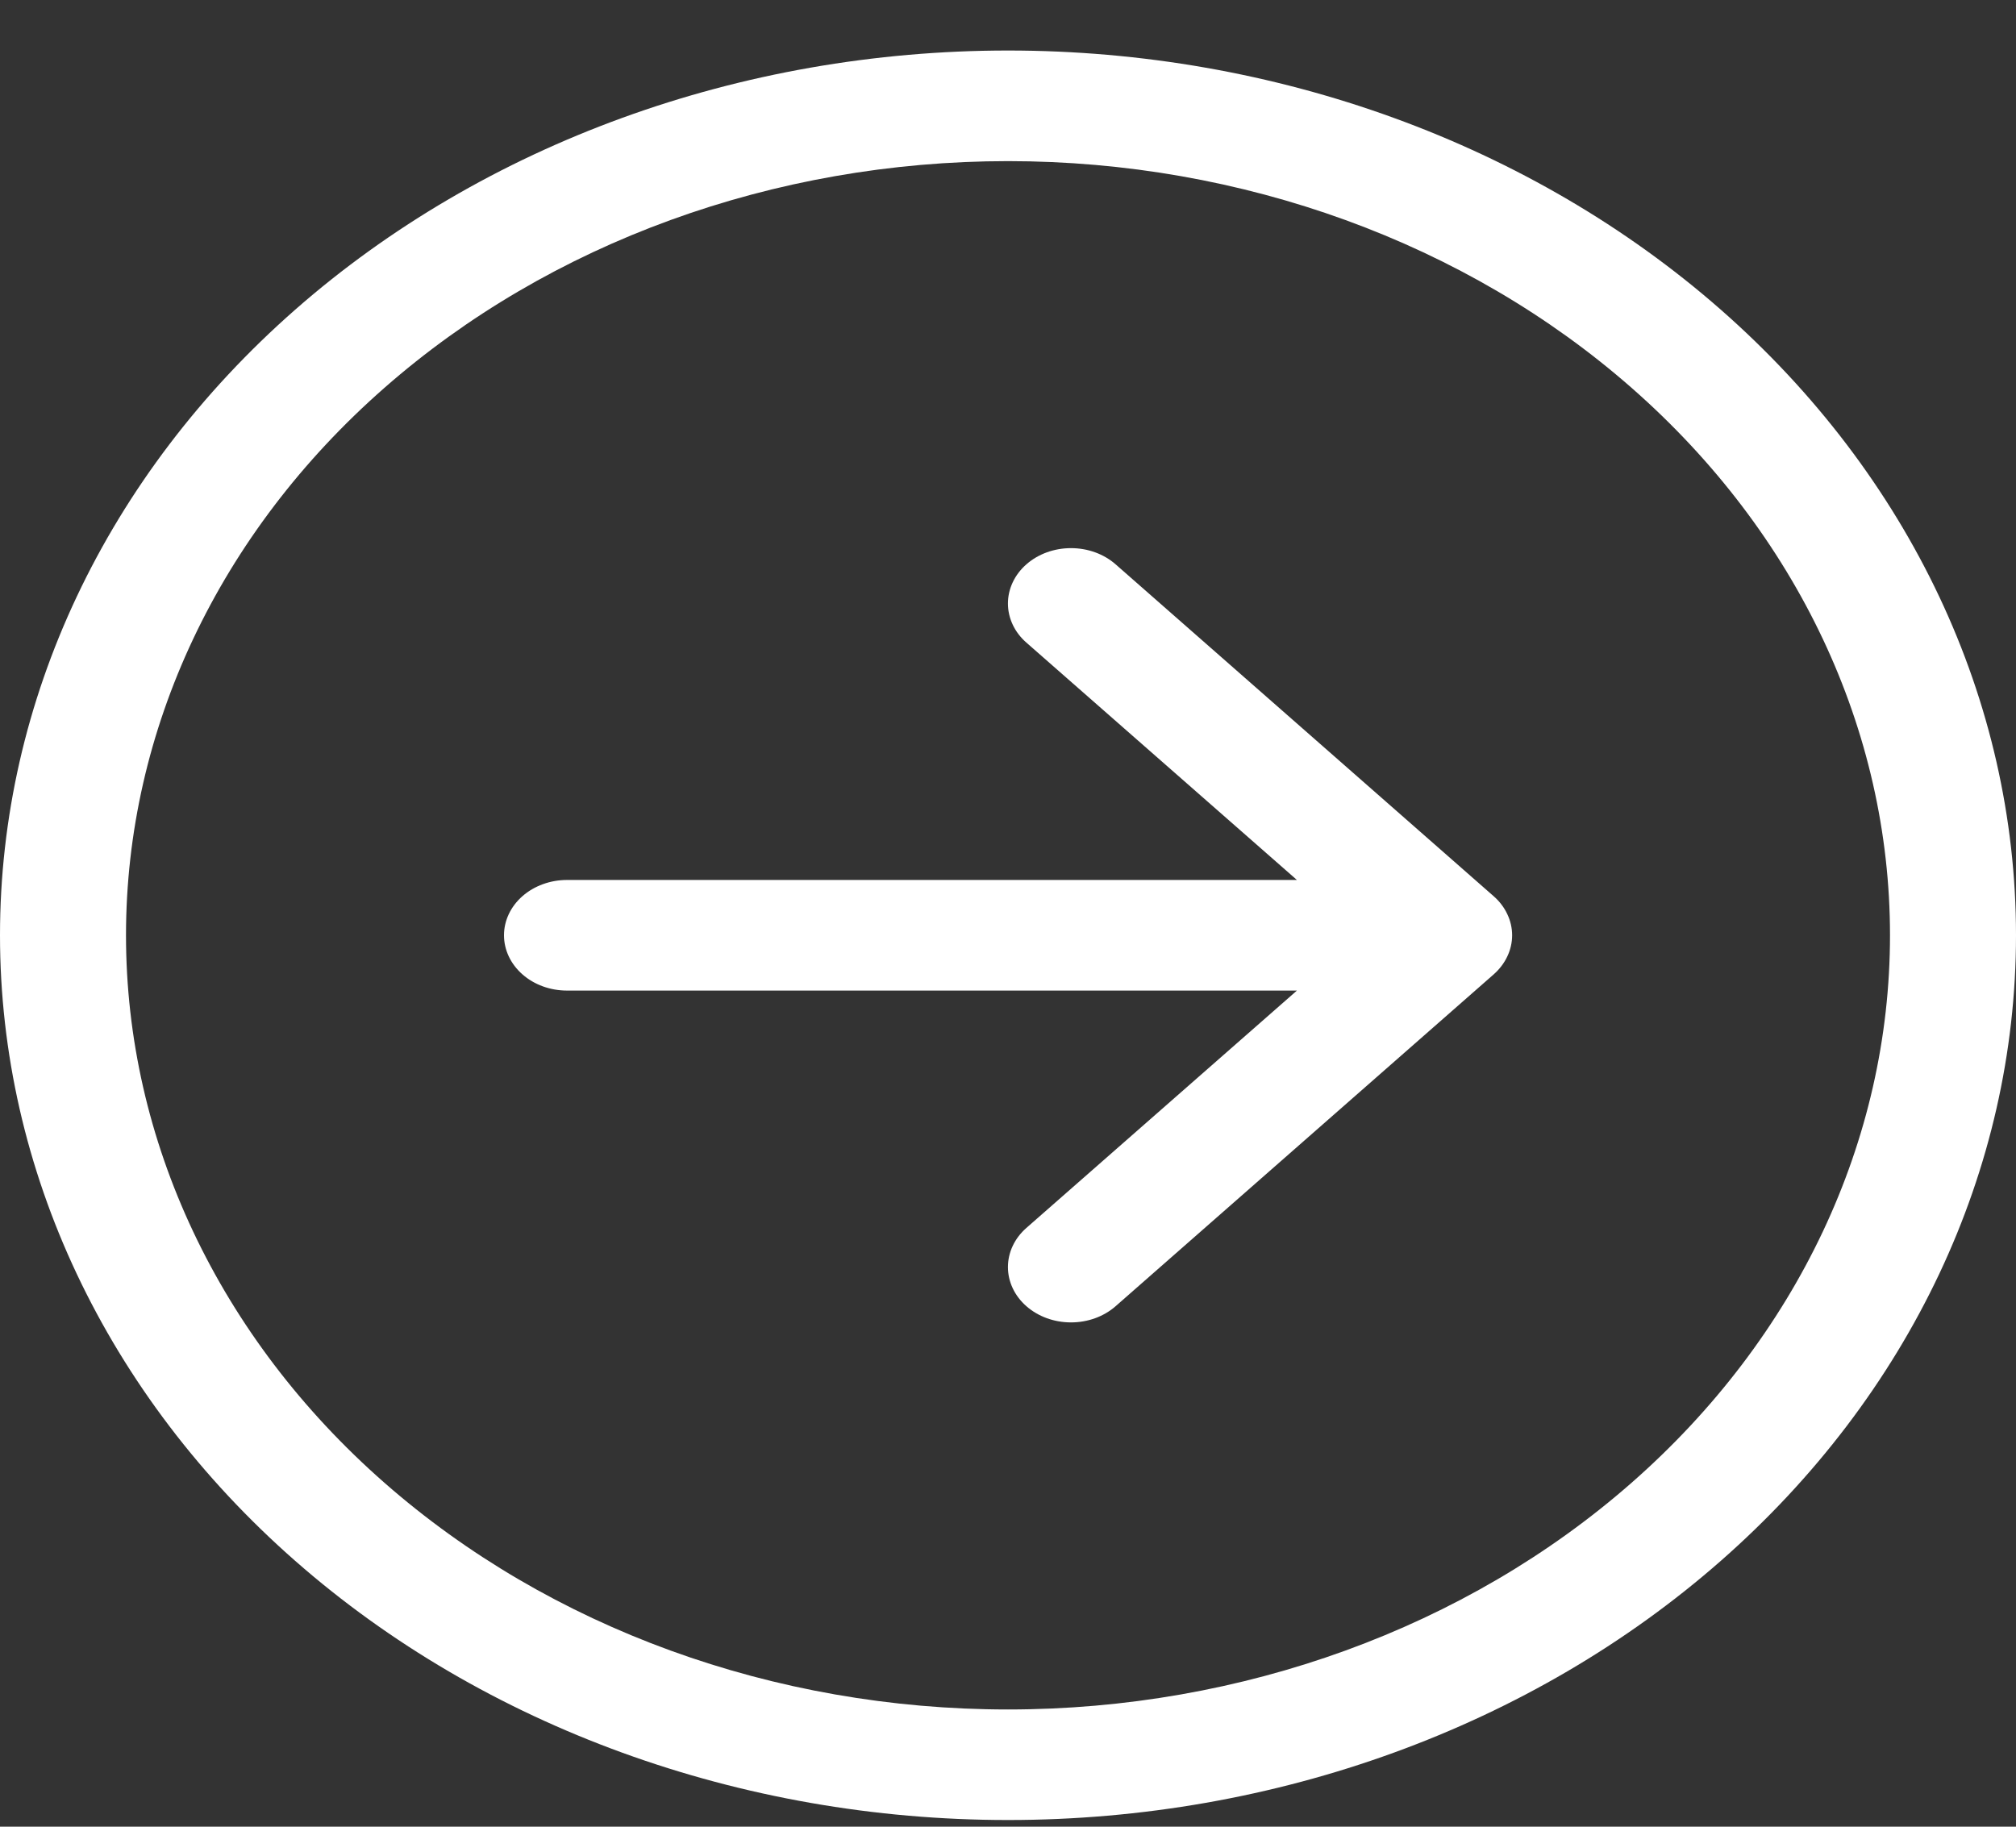 <svg width="32" height="29" viewBox="0 0 32 29" fill="none" xmlns="http://www.w3.org/2000/svg">
<rect x="0" y="0" width="32" height="29" fill="#333333" stroke="none"/>
<path fill-rule="evenodd" clip-rule="evenodd" d="M16 27.139C19.713 27.139 23.274 25.844 25.899 23.539C28.525 21.234 30 18.108 30 14.848C30 11.589 28.525 8.462 25.899 6.158C23.274 3.853 19.713 2.558 16 2.558C12.287 2.558 8.726 3.853 6.101 6.158C3.475 8.462 2 11.589 2 14.848C2 18.108 3.475 21.234 6.101 23.539C8.726 25.844 12.287 27.139 16 27.139ZM16 0.802C20.244 0.802 24.313 2.282 27.314 4.916C30.314 7.55 32 11.123 32 14.848C32 18.573 30.314 22.146 27.314 24.78C24.313 27.415 20.244 28.894 16 28.894C11.757 28.894 7.687 27.415 4.686 24.78C1.686 22.146 0 18.573 0 14.848C0 11.123 1.686 7.55 4.686 4.916C7.687 2.282 11.757 0.802 16 0.802ZM9 13.97C8.735 13.97 8.48 14.063 8.293 14.227C8.105 14.392 8 14.615 8 14.848C8 15.081 8.105 15.304 8.293 15.469C8.48 15.634 8.735 15.726 9 15.726L20.586 15.726L16.292 19.494C16.104 19.659 15.999 19.882 15.999 20.116C15.999 20.349 16.104 20.572 16.292 20.737C16.48 20.902 16.734 20.994 17 20.994C17.266 20.994 17.52 20.902 17.708 20.737L23.708 15.47C23.801 15.388 23.875 15.291 23.925 15.185C23.976 15.078 24.002 14.964 24.002 14.848C24.002 14.733 23.976 14.618 23.925 14.512C23.875 14.405 23.801 14.308 23.708 14.227L17.708 8.959C17.52 8.794 17.266 8.702 17 8.702C16.734 8.702 16.48 8.794 16.292 8.959C16.104 9.124 15.999 9.348 15.999 9.581C15.999 9.814 16.104 10.038 16.292 10.202L20.586 13.97L9 13.97Z" fill="white"/>
</svg>
